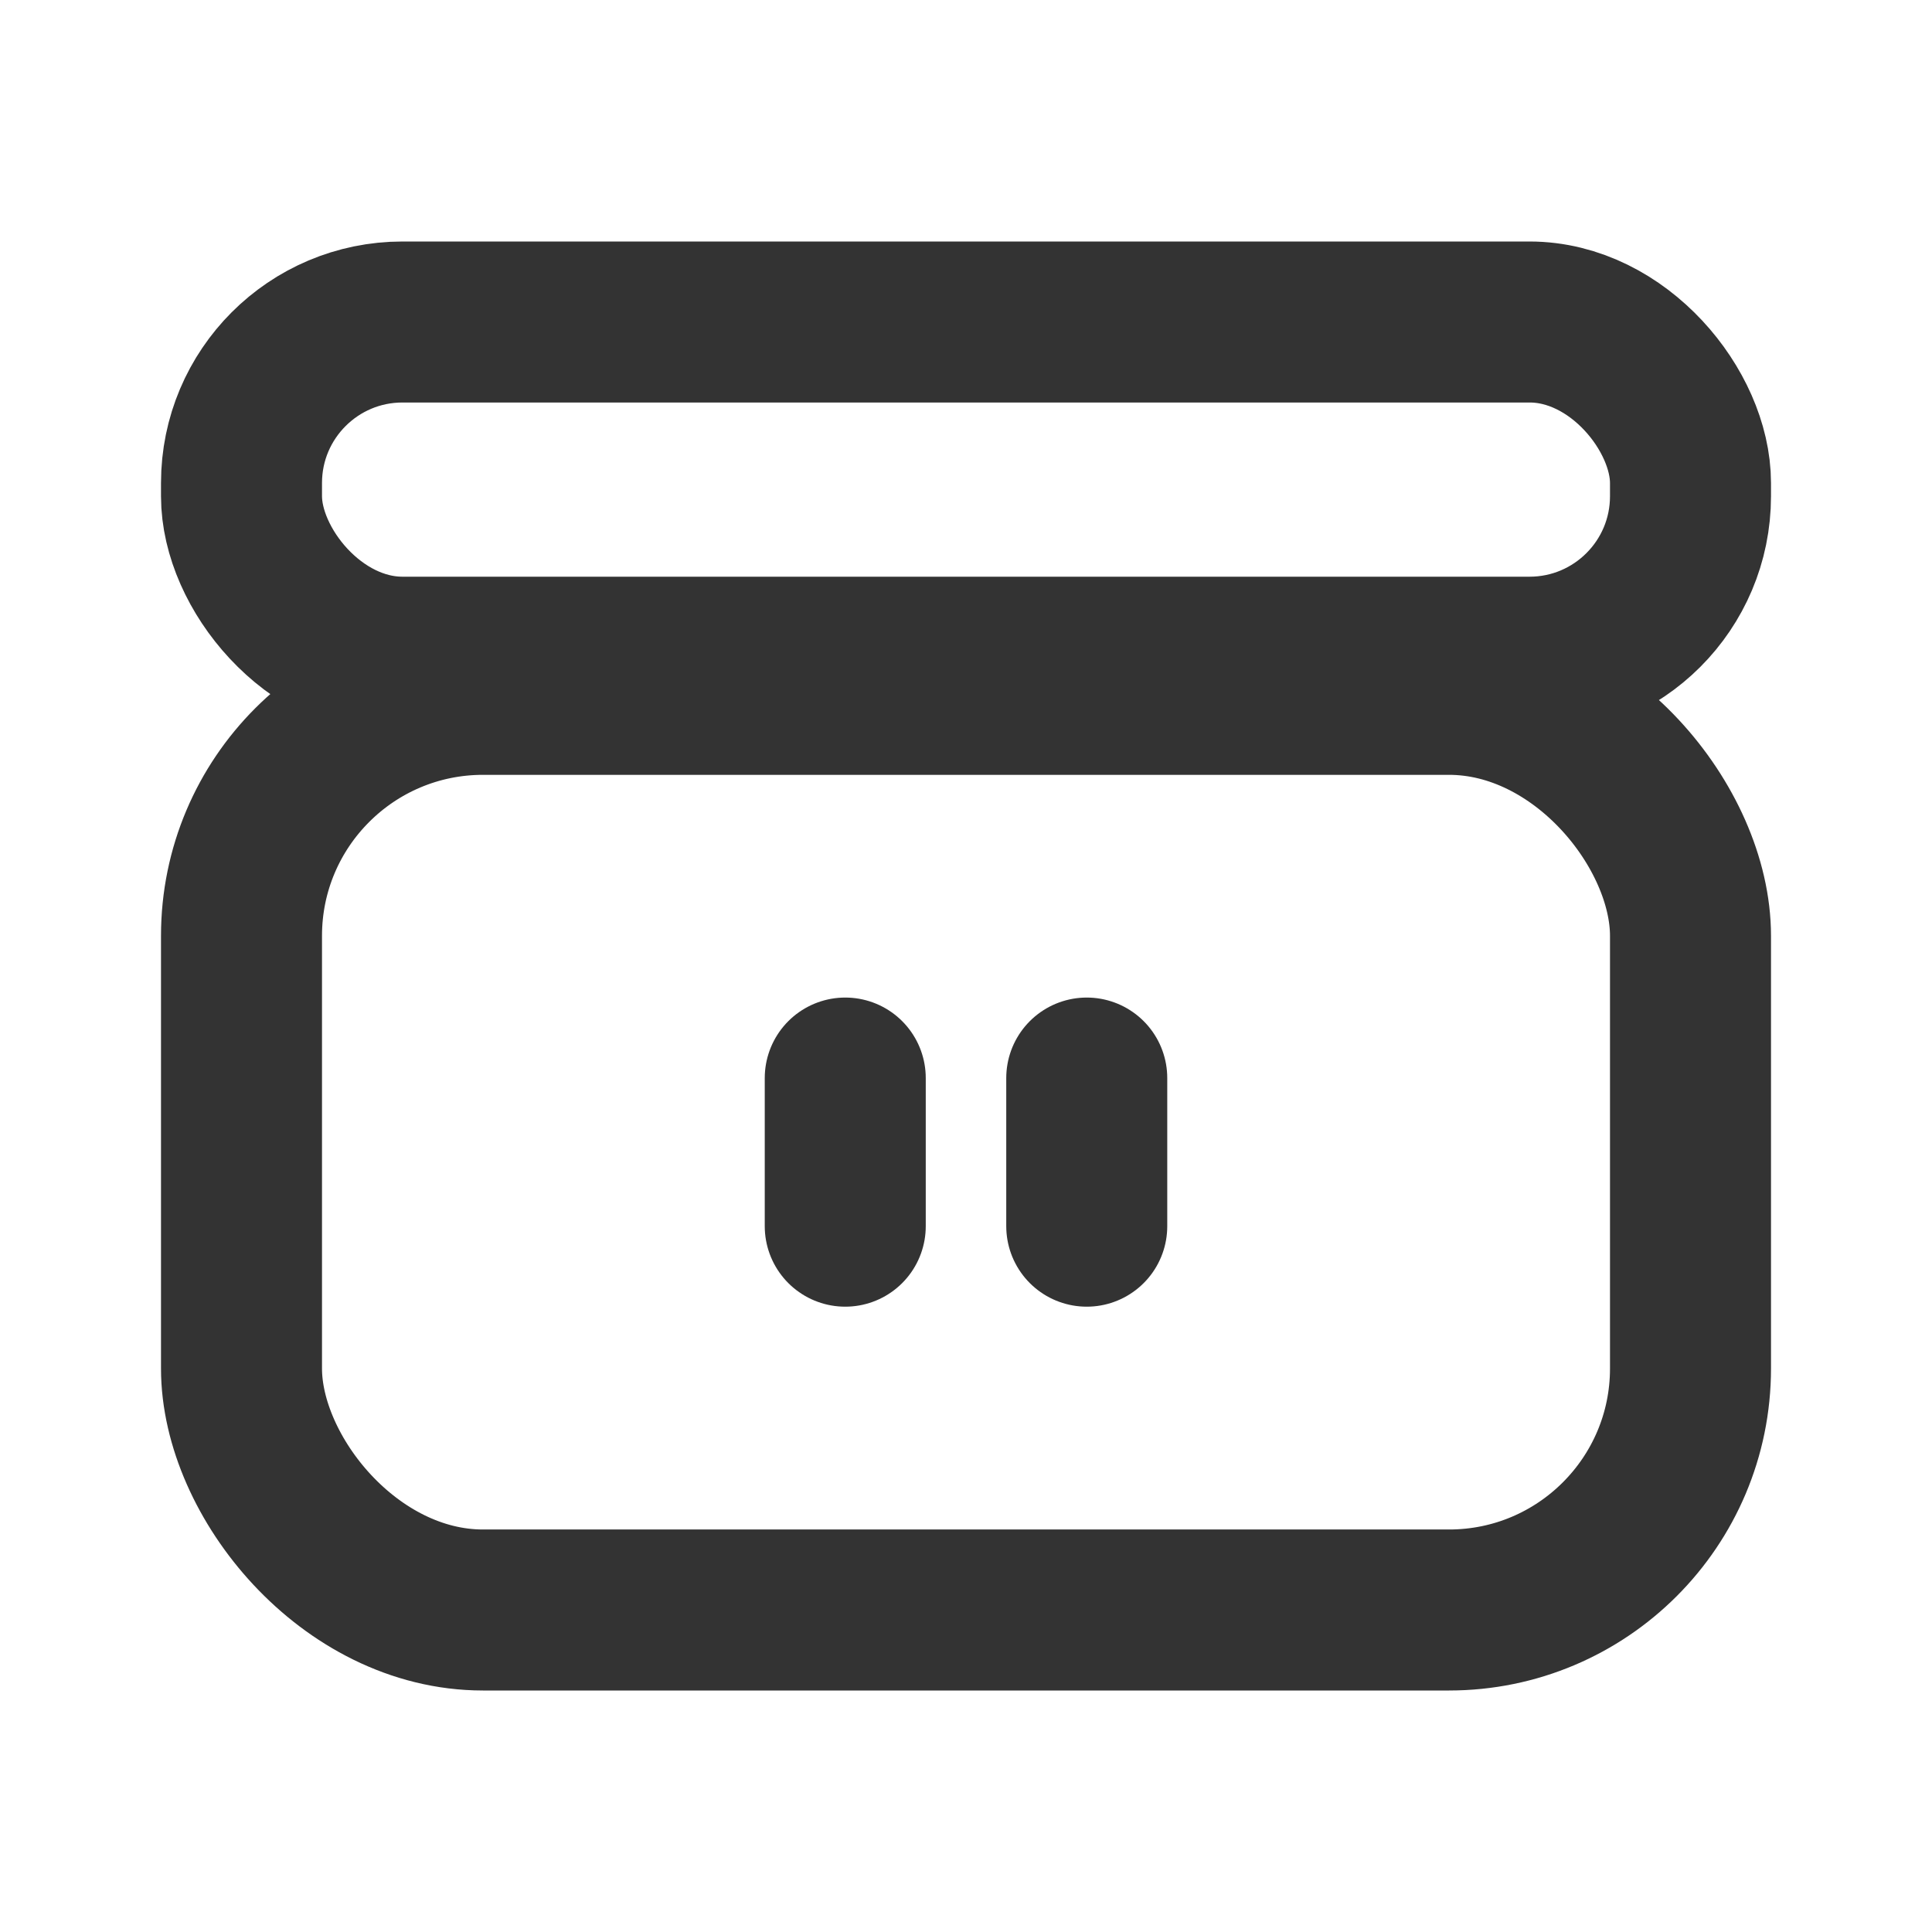 <svg width="18" height="18" viewBox="0 0 18 18" fill="none" xmlns="http://www.w3.org/2000/svg">
<g clip-path="url(#clip0_0_31070)">
<rect x="2.25" y="6.469" width="13.5" height="8.531" rx="2.25" stroke="#333333" stroke-width="1.5"/>
<rect x="2.25" y="3" width="13.5" height="3.123" rx="1.5" stroke="#333333" stroke-width="1.5" stroke-linejoin="round"/>
<path d="M7.875 10.044V11.424" stroke="#333333" stroke-width="1.5" stroke-linecap="round"/>
<path d="M10.125 10.044V11.424" stroke="#333333" stroke-width="1.5" stroke-linecap="round"/>
</g>
<defs>
<clipPath id="clip0_0_31070">
<rect width="18" height="18" fill="white"/>
</clipPath>
</defs>
</svg>
